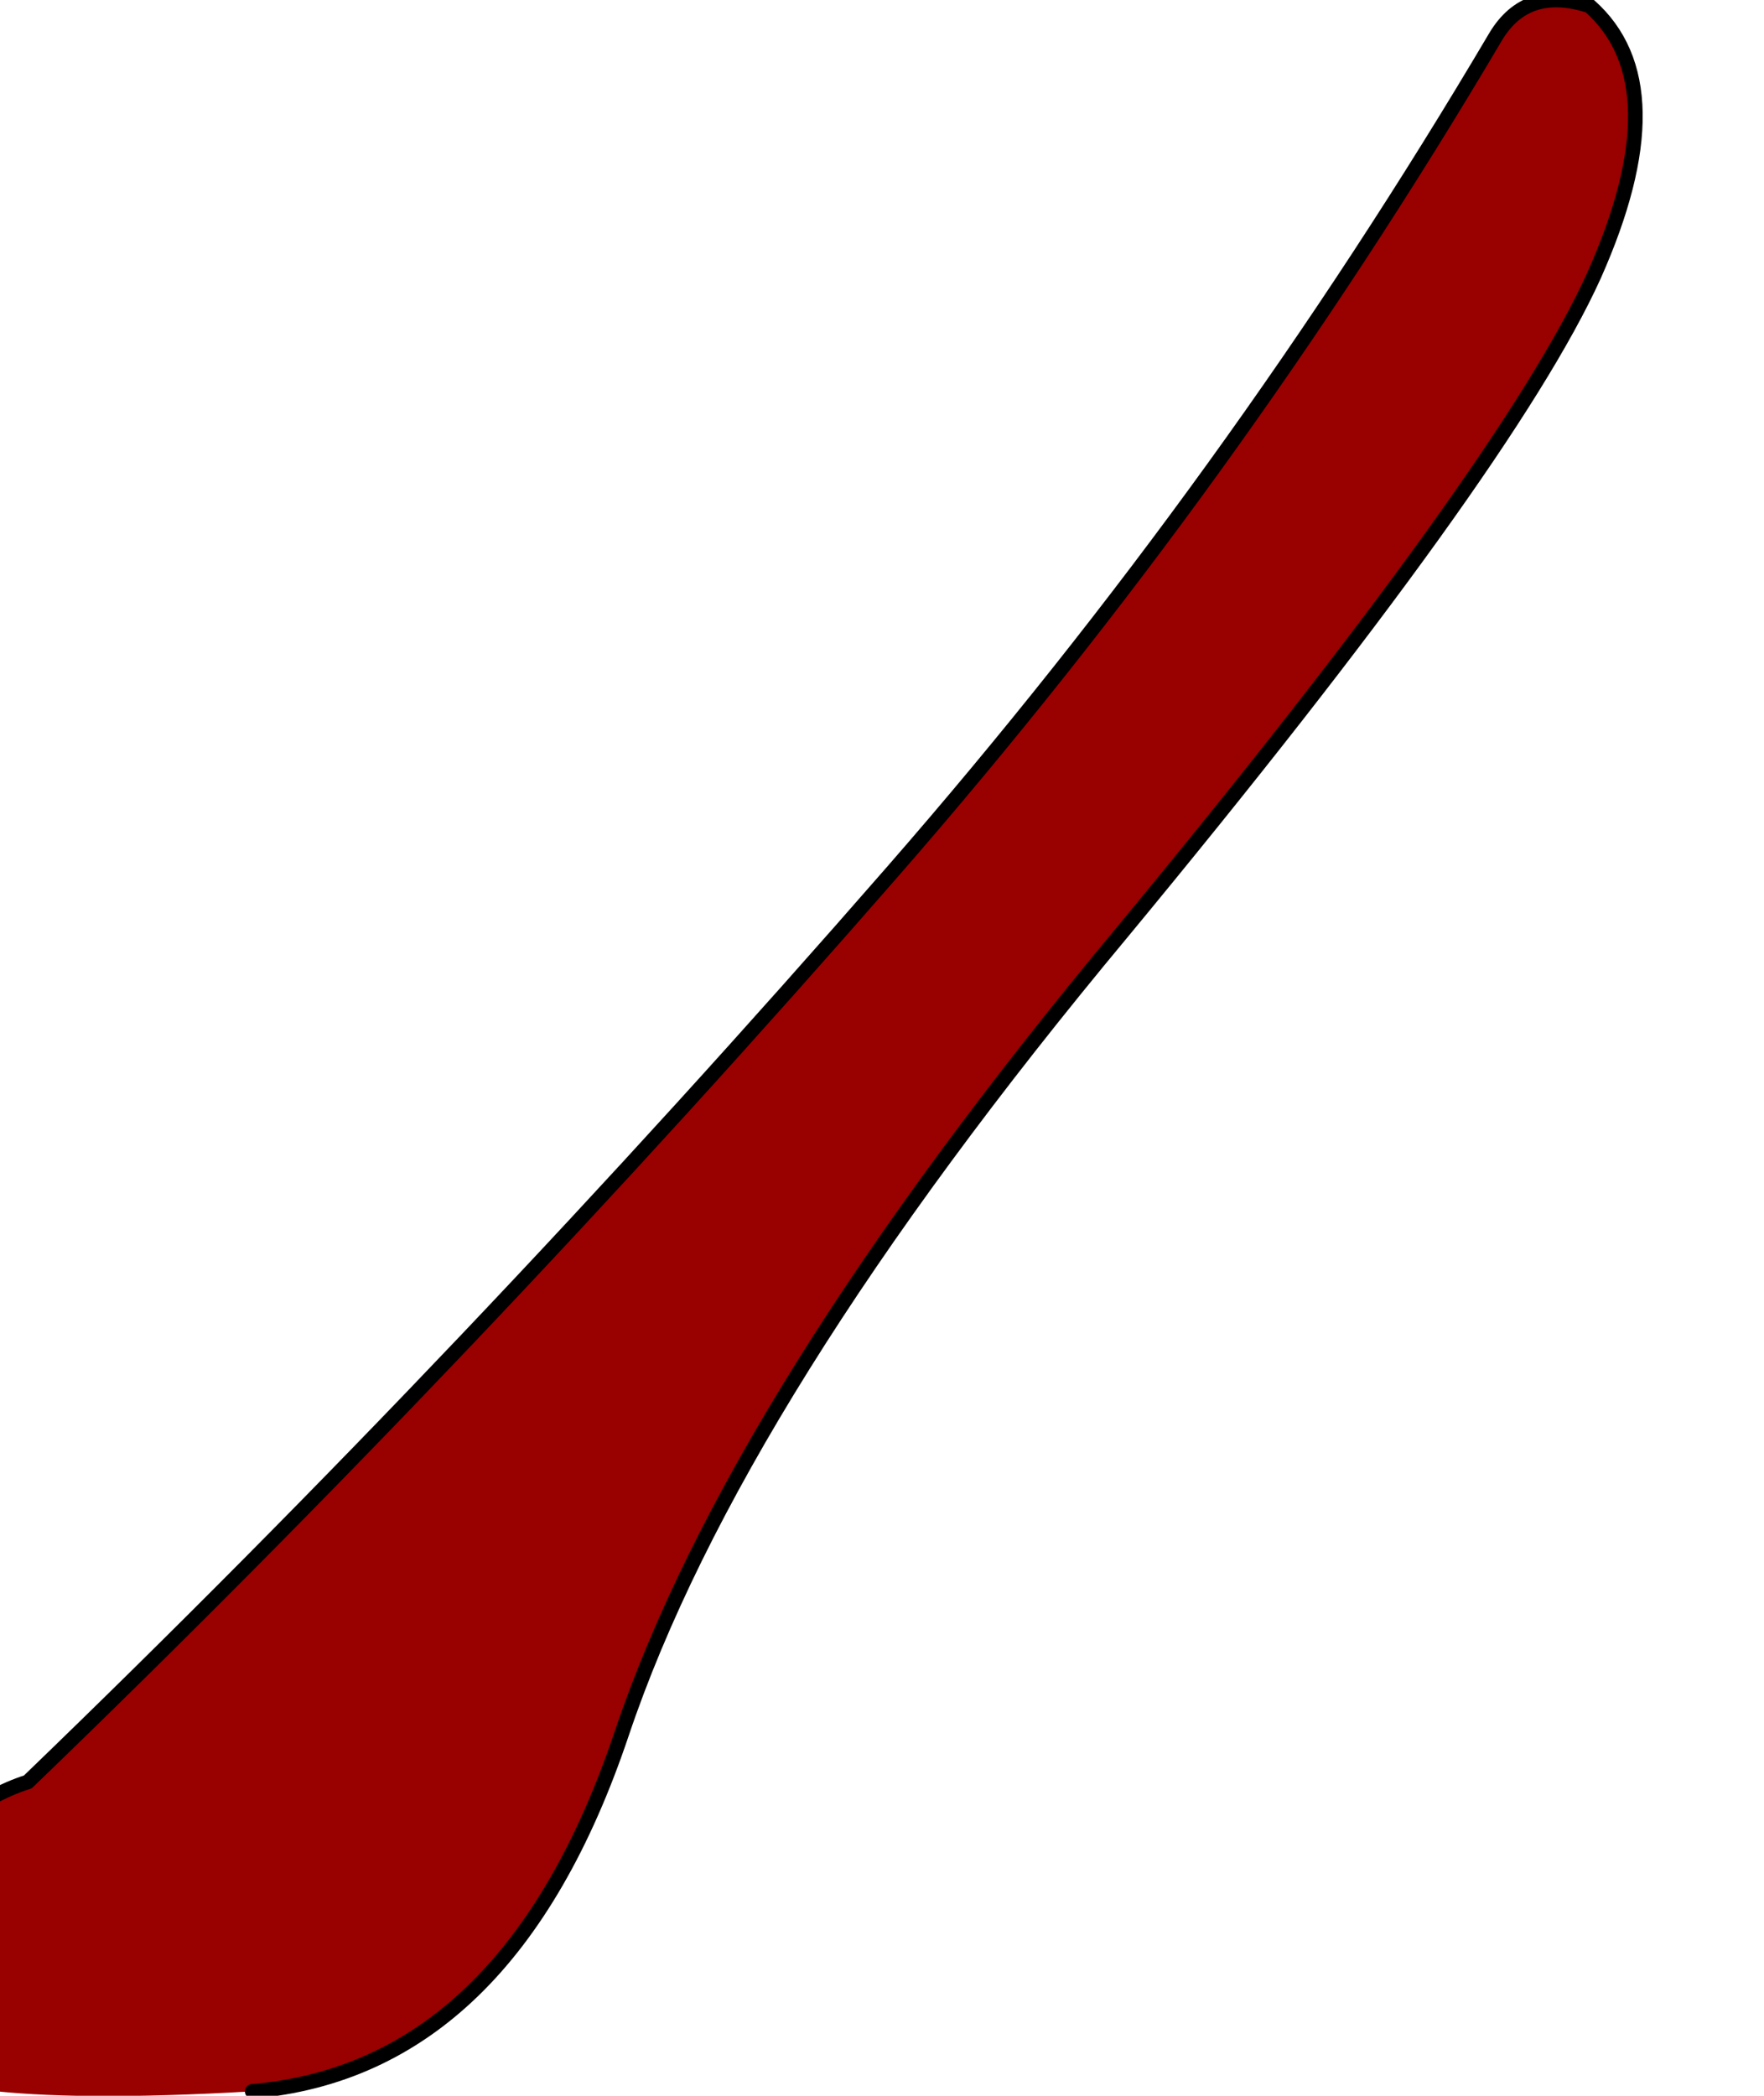 <?xml version="1.0" encoding="UTF-8" standalone="no"?>
<svg xmlns:xlink="http://www.w3.org/1999/xlink" height="71.45px" width="60.15px" xmlns="http://www.w3.org/2000/svg">
  <g transform="matrix(1.0, 0.0, 0.0, 1.0, 0.0, 0.0)">
    <path d="M-4.2 69.65 Q-4.9 67.3 -3.3 64.45 -1.7 61.6 0.95 60.75 16.15 46.1 30.45 29.7 42.05 16.4 51.0 1.25 52.05 -0.5 54.2 0.2 57.25 2.9 54.35 9.4 51.4 15.9 38.25 31.8 25.05 47.65 21.2 59.1 17.35 70.55 8.6 71.3 -3.5 72.0 -4.2 69.65" fill="#990000" fill-rule="evenodd" stroke="none"/>
    <path d="M-4.2 69.65 Q-4.9 67.3 -3.3 64.45 -1.7 61.6 0.95 60.75 16.15 46.1 30.45 29.7 42.05 16.4 51.0 1.25 52.05 -0.5 54.2 0.2 57.25 2.9 54.35 9.4 51.4 15.9 38.25 31.8 25.05 47.65 21.2 59.1 17.35 70.55 8.6 71.3" fill="none" stroke="#000000" stroke-linecap="round" stroke-linejoin="round" stroke-width="0.5"/>
  </g>
</svg>
